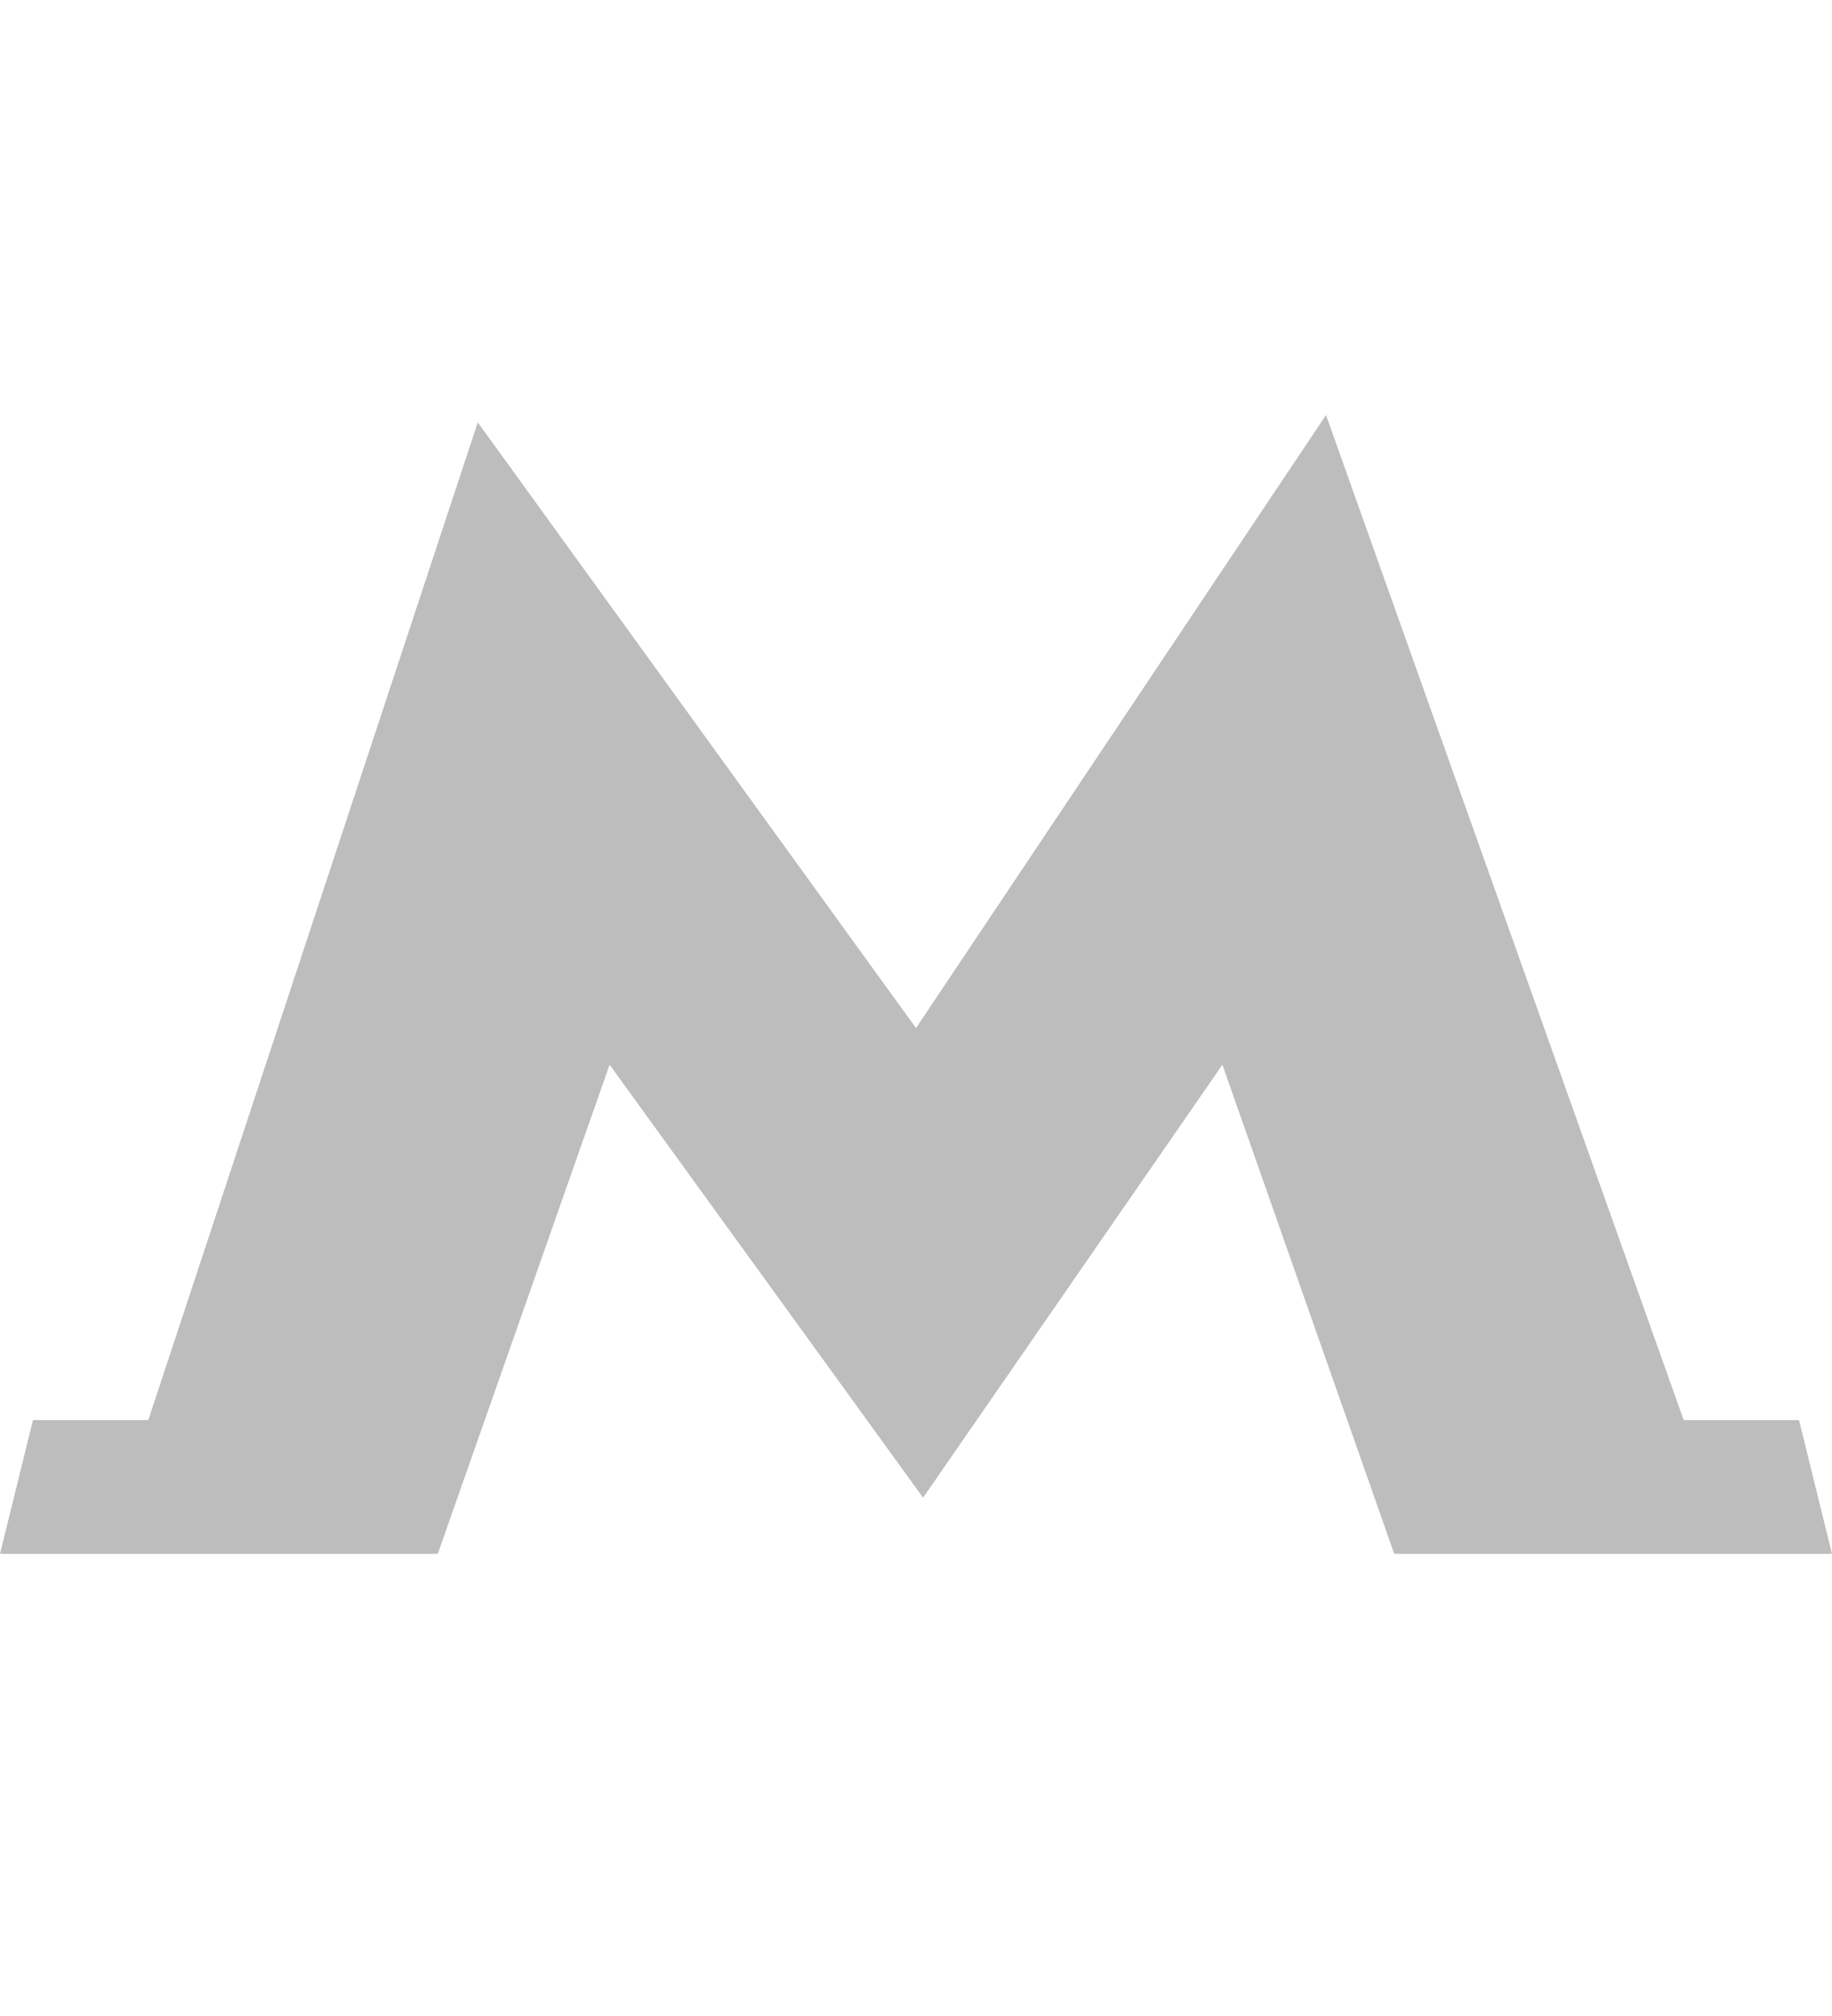 <svg width="20" height="22" viewBox="0 0 20 22" fill="none" xmlns="http://www.w3.org/2000/svg">
<path d="M19.64 15.497H18.381L14.476 4.529L10 11.219L5.216 4.609L1.619 15.497H0.36L0 16.957H4.779L6.655 11.619L10.056 16.314L10.077 16.343L10.098 16.314L13.345 11.619L15.221 16.957H20L19.64 15.497Z" fill="#BDBDBD"/>
</svg>
